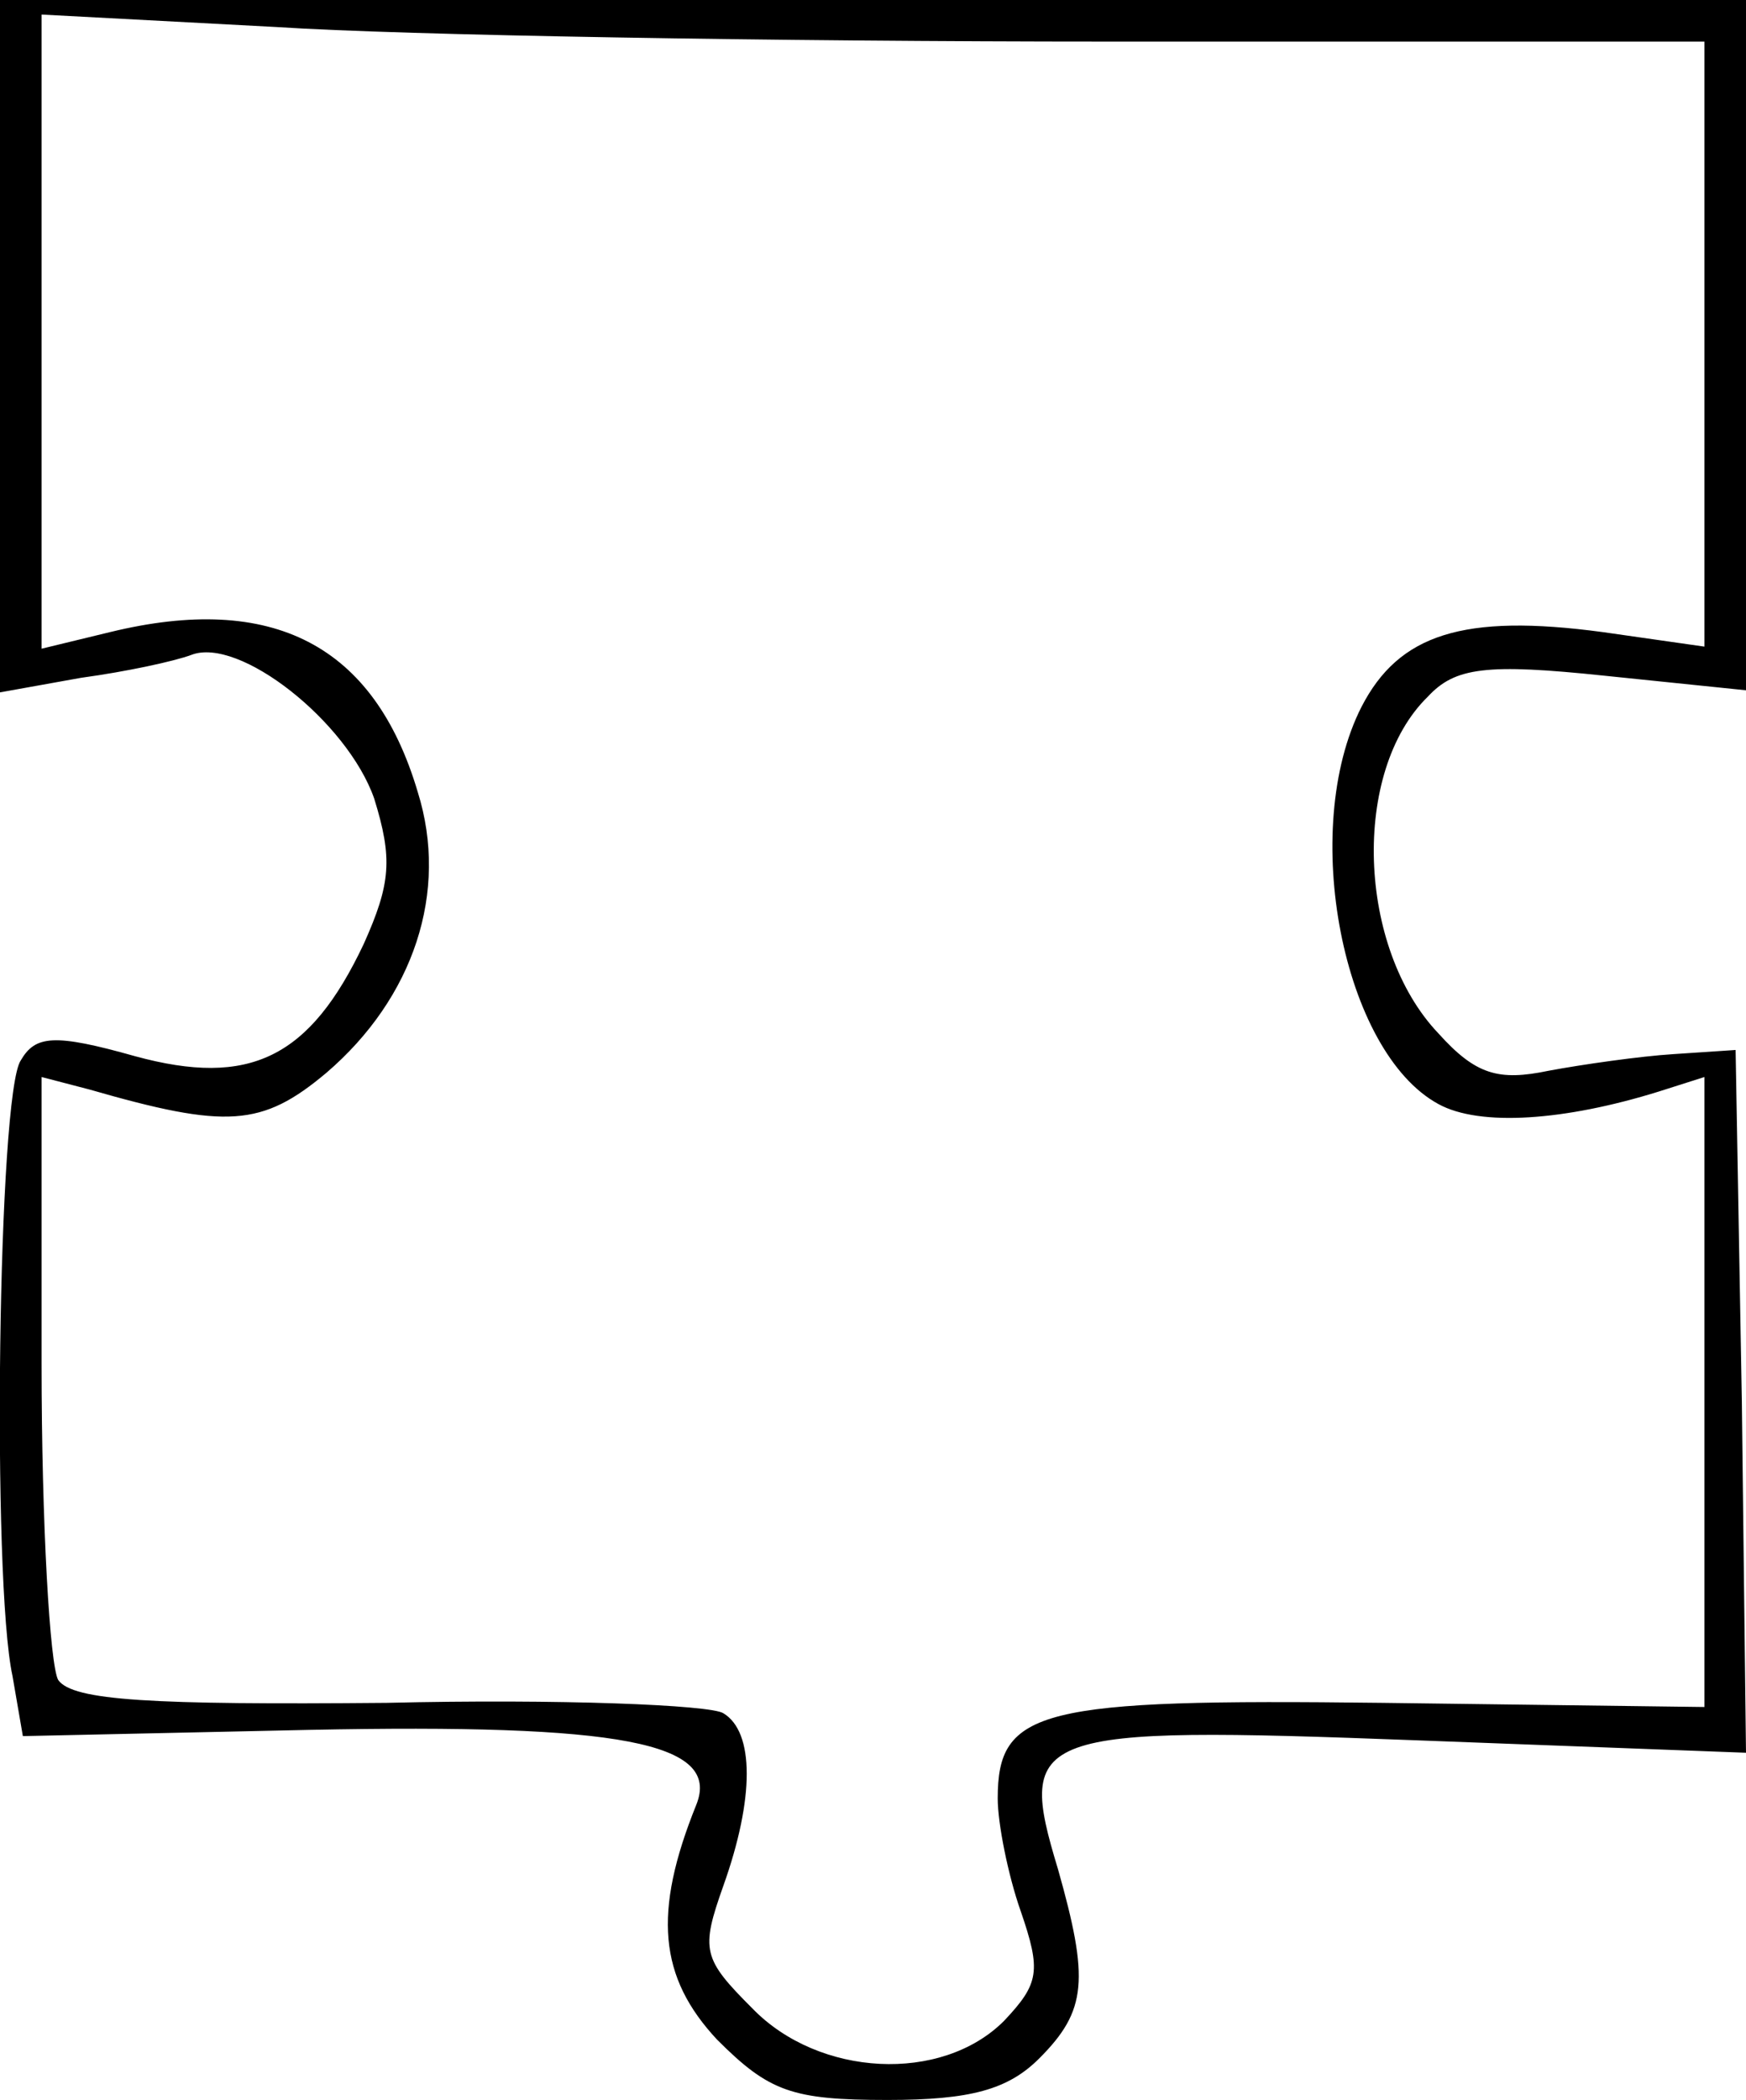 <?xml version="1.0" standalone="no"?>
<!DOCTYPE svg PUBLIC "-//W3C//DTD SVG 20010904//EN"
 "http://www.w3.org/TR/2001/REC-SVG-20010904/DTD/svg10.dtd">
<svg version="1.0" xmlns="http://www.w3.org/2000/svg"
 width="84pt" height="101pt" viewBox="0 0 84 101"
 preserveAspectRatio="xMidYMid meet">
<g transform="translate(0,101) scale(0.1,-0.1)"
fill="#000000" stroke="none">
<path d="M0 844 l0 -167 39 7 c22 3 45 8 53 11 23 9 75 -32 88 -69 9 -29 8
-41 -5 -70 -26 -55 -55 -69 -110 -54 -39 11 -48 10 -55 -2 -11 -16 -14 -250
-4 -296 l5 -29 138 3 c149 3 198 -6 186 -36 -21 -52 -18 -83 10 -113 25 -25
36 -29 82 -29 40 0 58 5 73 20 23 23 24 38 9 91 -20 66 -13 69 172 62 l159 -6
-2 169 -3 169 -30 -2 c-16 -1 -44 -5 -60 -8 -24 -5 -35 -2 -53 18 -39 41 -42
126 -5 162 13 14 28 16 85 10 l68 -7 0 166 0 166 -420 0 -420 0 0 -166z m533
146 l287 0 0 -145 0 -146 -49 7 c-67 9 -98 -1 -116 -36 -30 -59 -9 -166 37
-191 20 -11 61 -8 106 6 l22 7 0 -151 0 -152 -155 2 c-165 2 -185 -3 -185 -46
0 -12 5 -37 11 -54 10 -29 9 -35 -8 -53 -30 -30 -89 -27 -121 6 -24 24 -25 28
-14 59 15 42 15 74 0 83 -6 4 -79 7 -162 5 -113 -1 -151 1 -158 11 -4 7 -8 75
-8 152 l0 138 23 -6 c66 -19 83 -18 114 8 42 36 59 87 44 135 -21 71 -70 96
-148 77 l-33 -8 0 153 0 152 113 -6 c61 -4 241 -7 400 -7z"/>
</g>
</svg>
